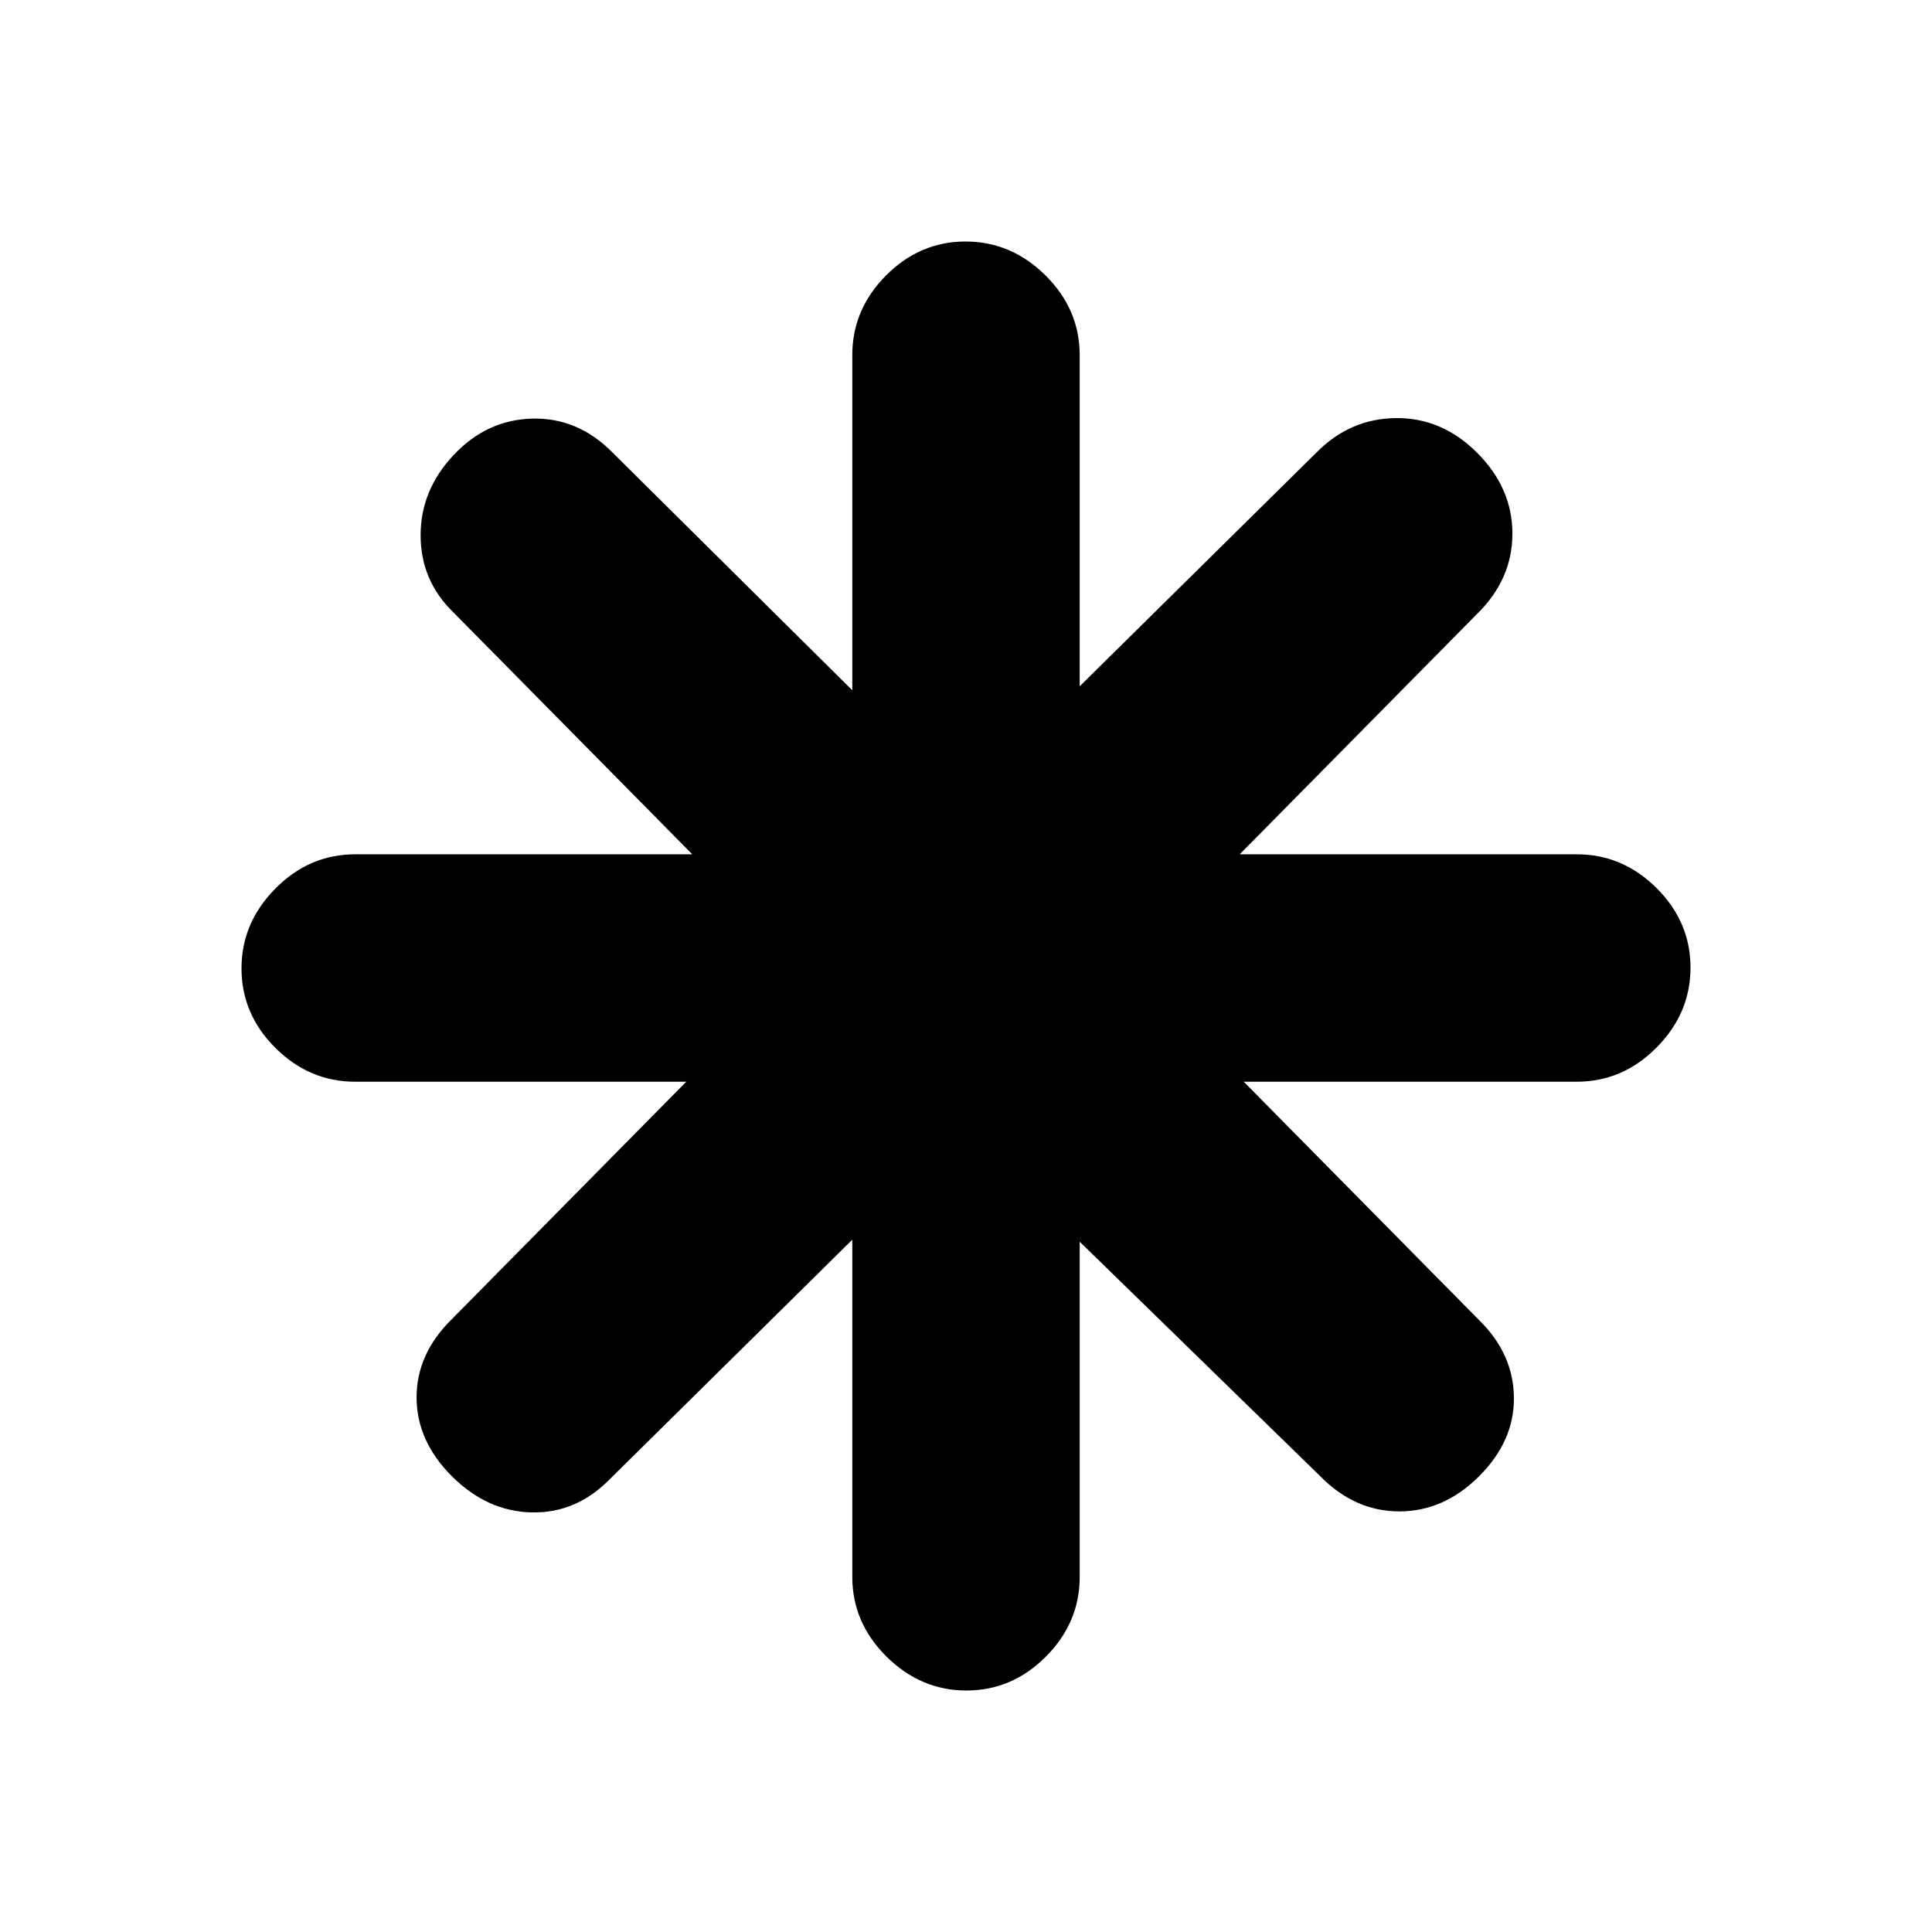 <svg xmlns="http://www.w3.org/2000/svg" height="20" viewBox="0 -960 960 960" width="20"><path d="M480.211-120q-22.711 0-39.711-16.85t-17-39.65V-344L303-225q-16.667 17-38.833 16.5-22.167-.5-39.667-18T207-265.667q0-21.666 17.5-38.833l116.5-118H176.5q-22.8 0-39.65-16.789-16.85-16.79-16.85-39.5 0-22.711 16.85-39.711t39.65-17H344L225-656q-16-15.667-16-38.083Q209-716.5 225.5-734t39.167-18q22.666-.5 39.833 17l119 118v-166.5q0-22.8 16.789-39.65 16.79-16.85 39.5-16.85 22.711 0 39.711 16.85t17 39.65V-619L654-735q16.667-17 39.583-17.25Q716.5-752.5 734-735t17.5 40.167q0 22.666-17.5 39.833L616-535.5h167.5q22.8 0 39.65 16.789 16.85 16.79 16.85 39.5 0 22.711-16.85 39.711t-39.65 17H618L735-304q17 16.667 17.25 38.333Q752.5-244 735-226.5T695.333-209q-22.166 0-39.333-17.5L536.5-343v166.5q0 22.8-16.789 39.65-16.79 16.85-39.5 16.85Z"/></svg>